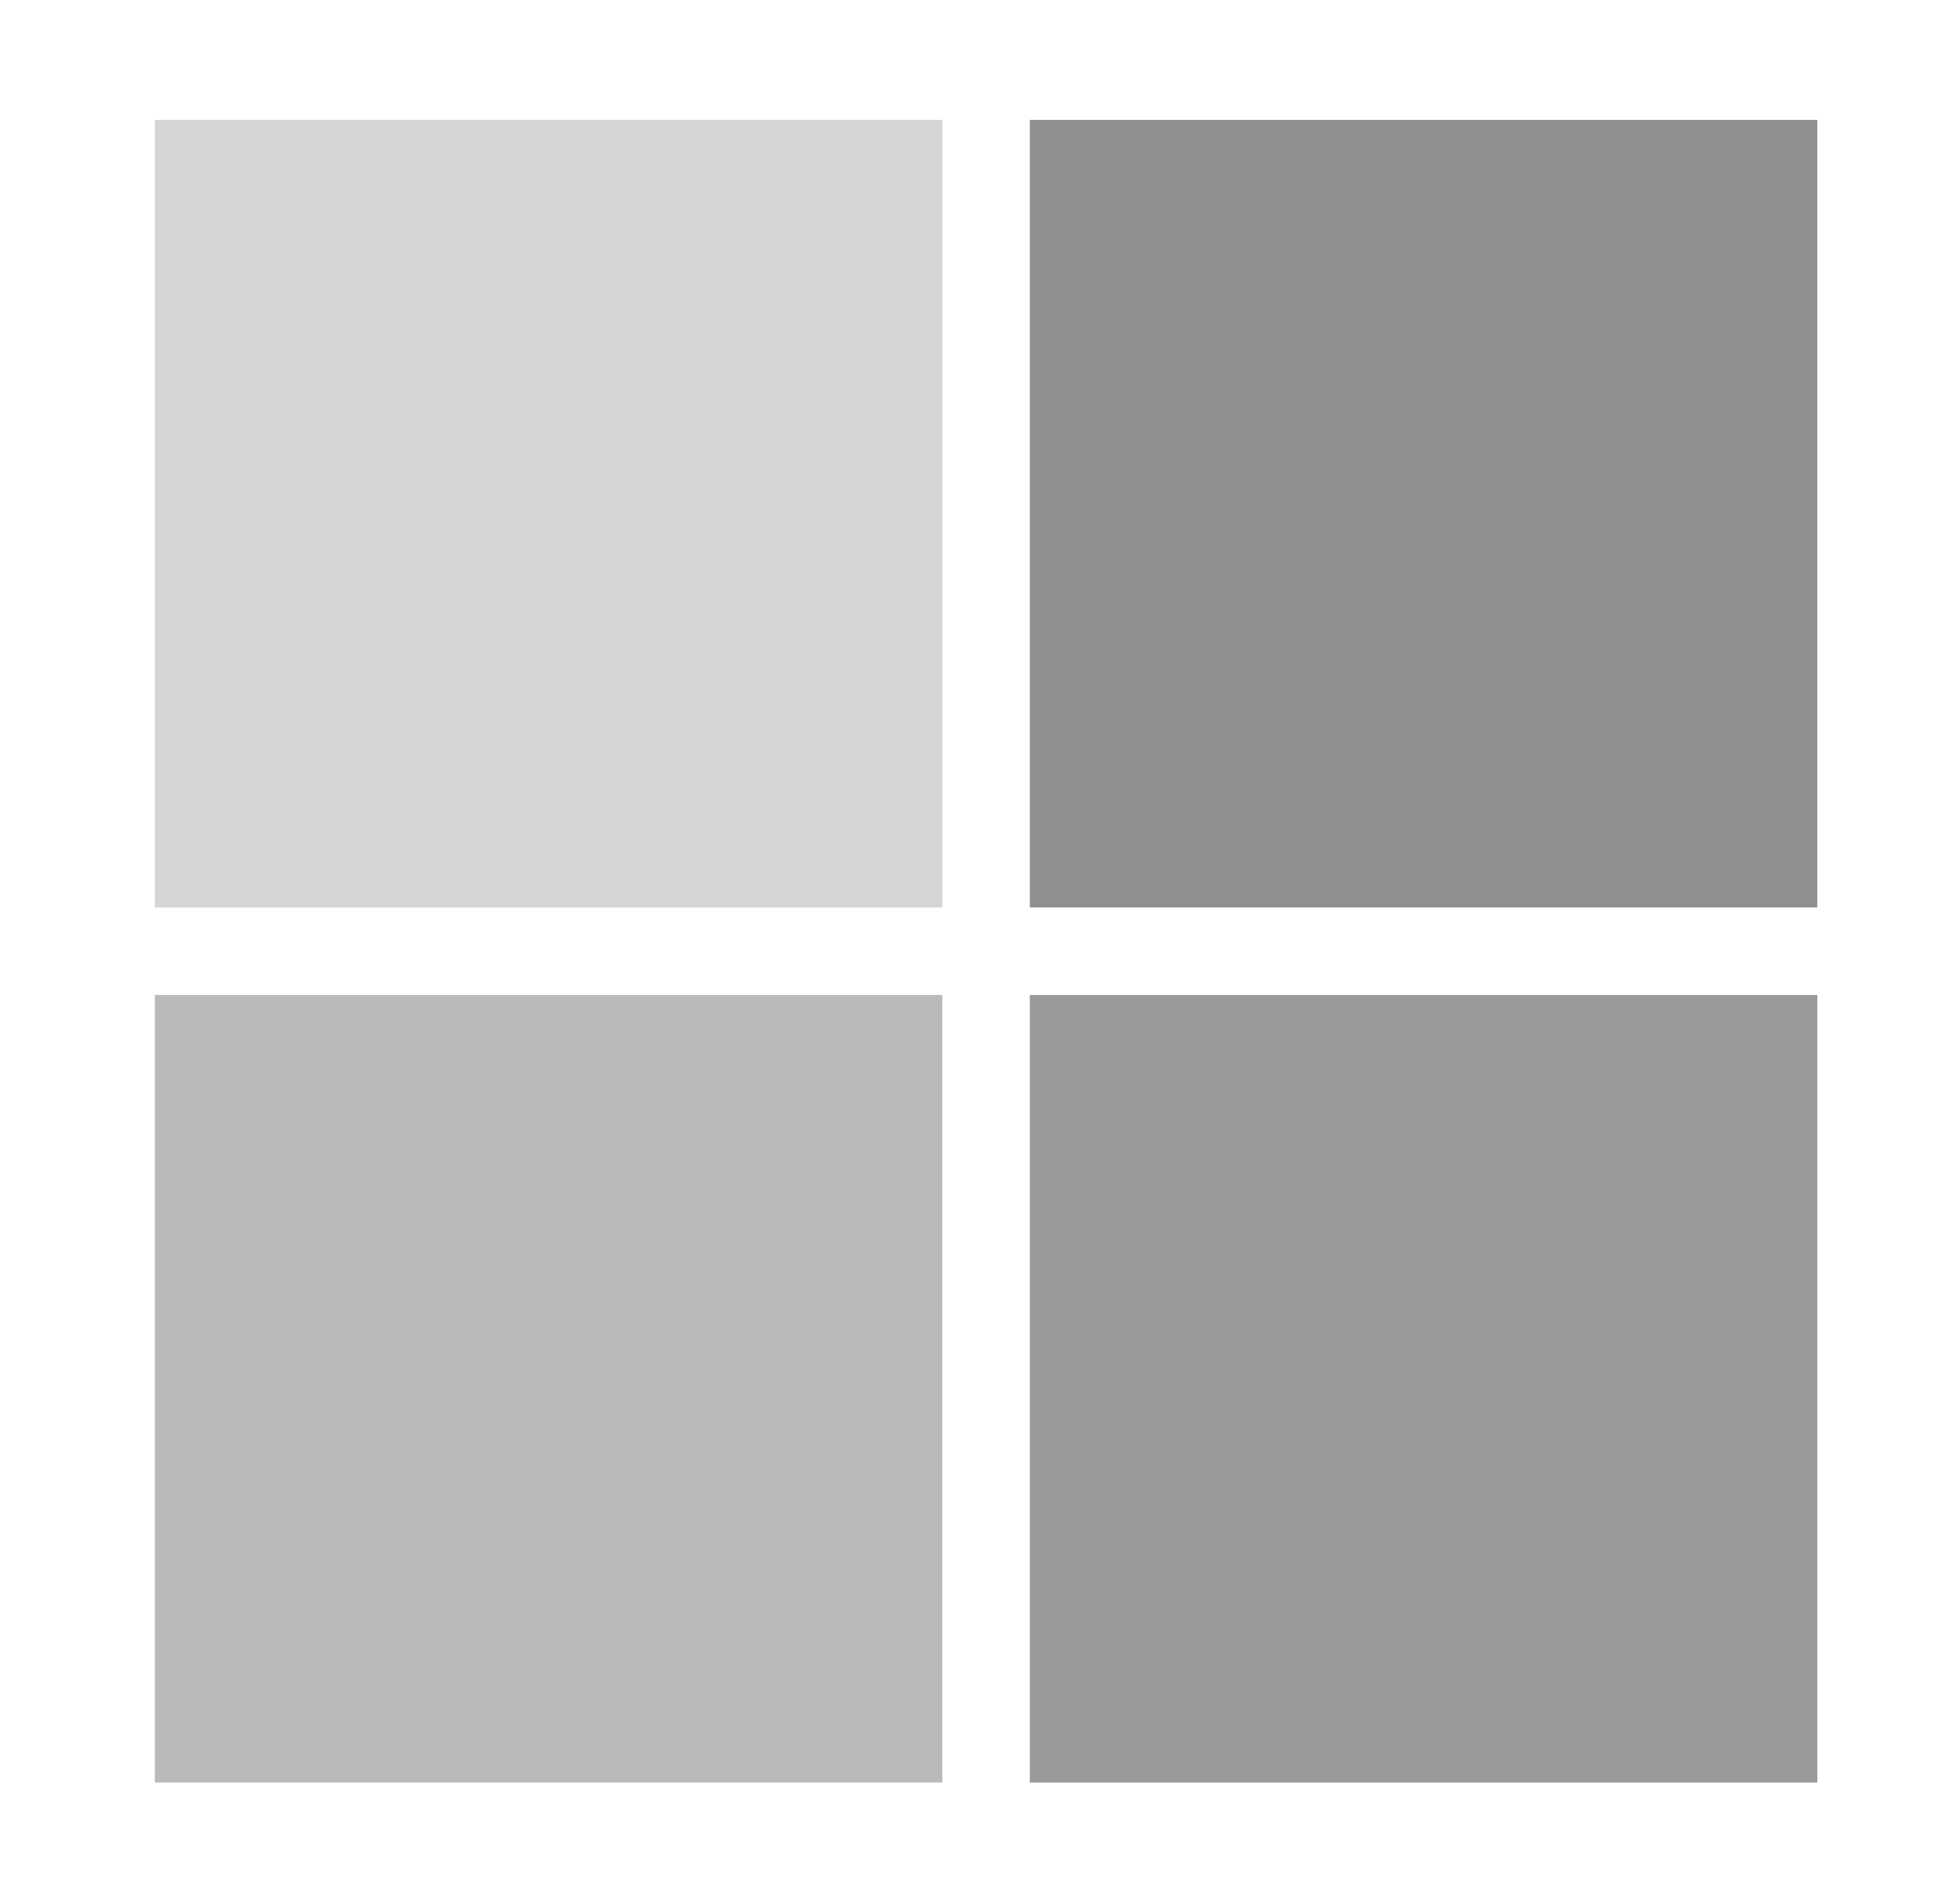 <svg width="26" height="25" viewBox="0 0 26 25" fill="none" xmlns="http://www.w3.org/2000/svg">
<path d="M12.5 1.59H2.054V12.036H12.5V1.59Z" fill="#D5D5D5"/>
<path d="M12.5 13.197H2.054V23.643H12.5V13.197Z" fill="#BABABA"/>
<path d="M24.107 1.59H13.661V12.036H24.107V1.59Z" fill="#8F8F8F"/>
<path d="M24.107 13.197H13.661V23.643H24.107V13.197Z" fill="#999999"/>
</svg>
